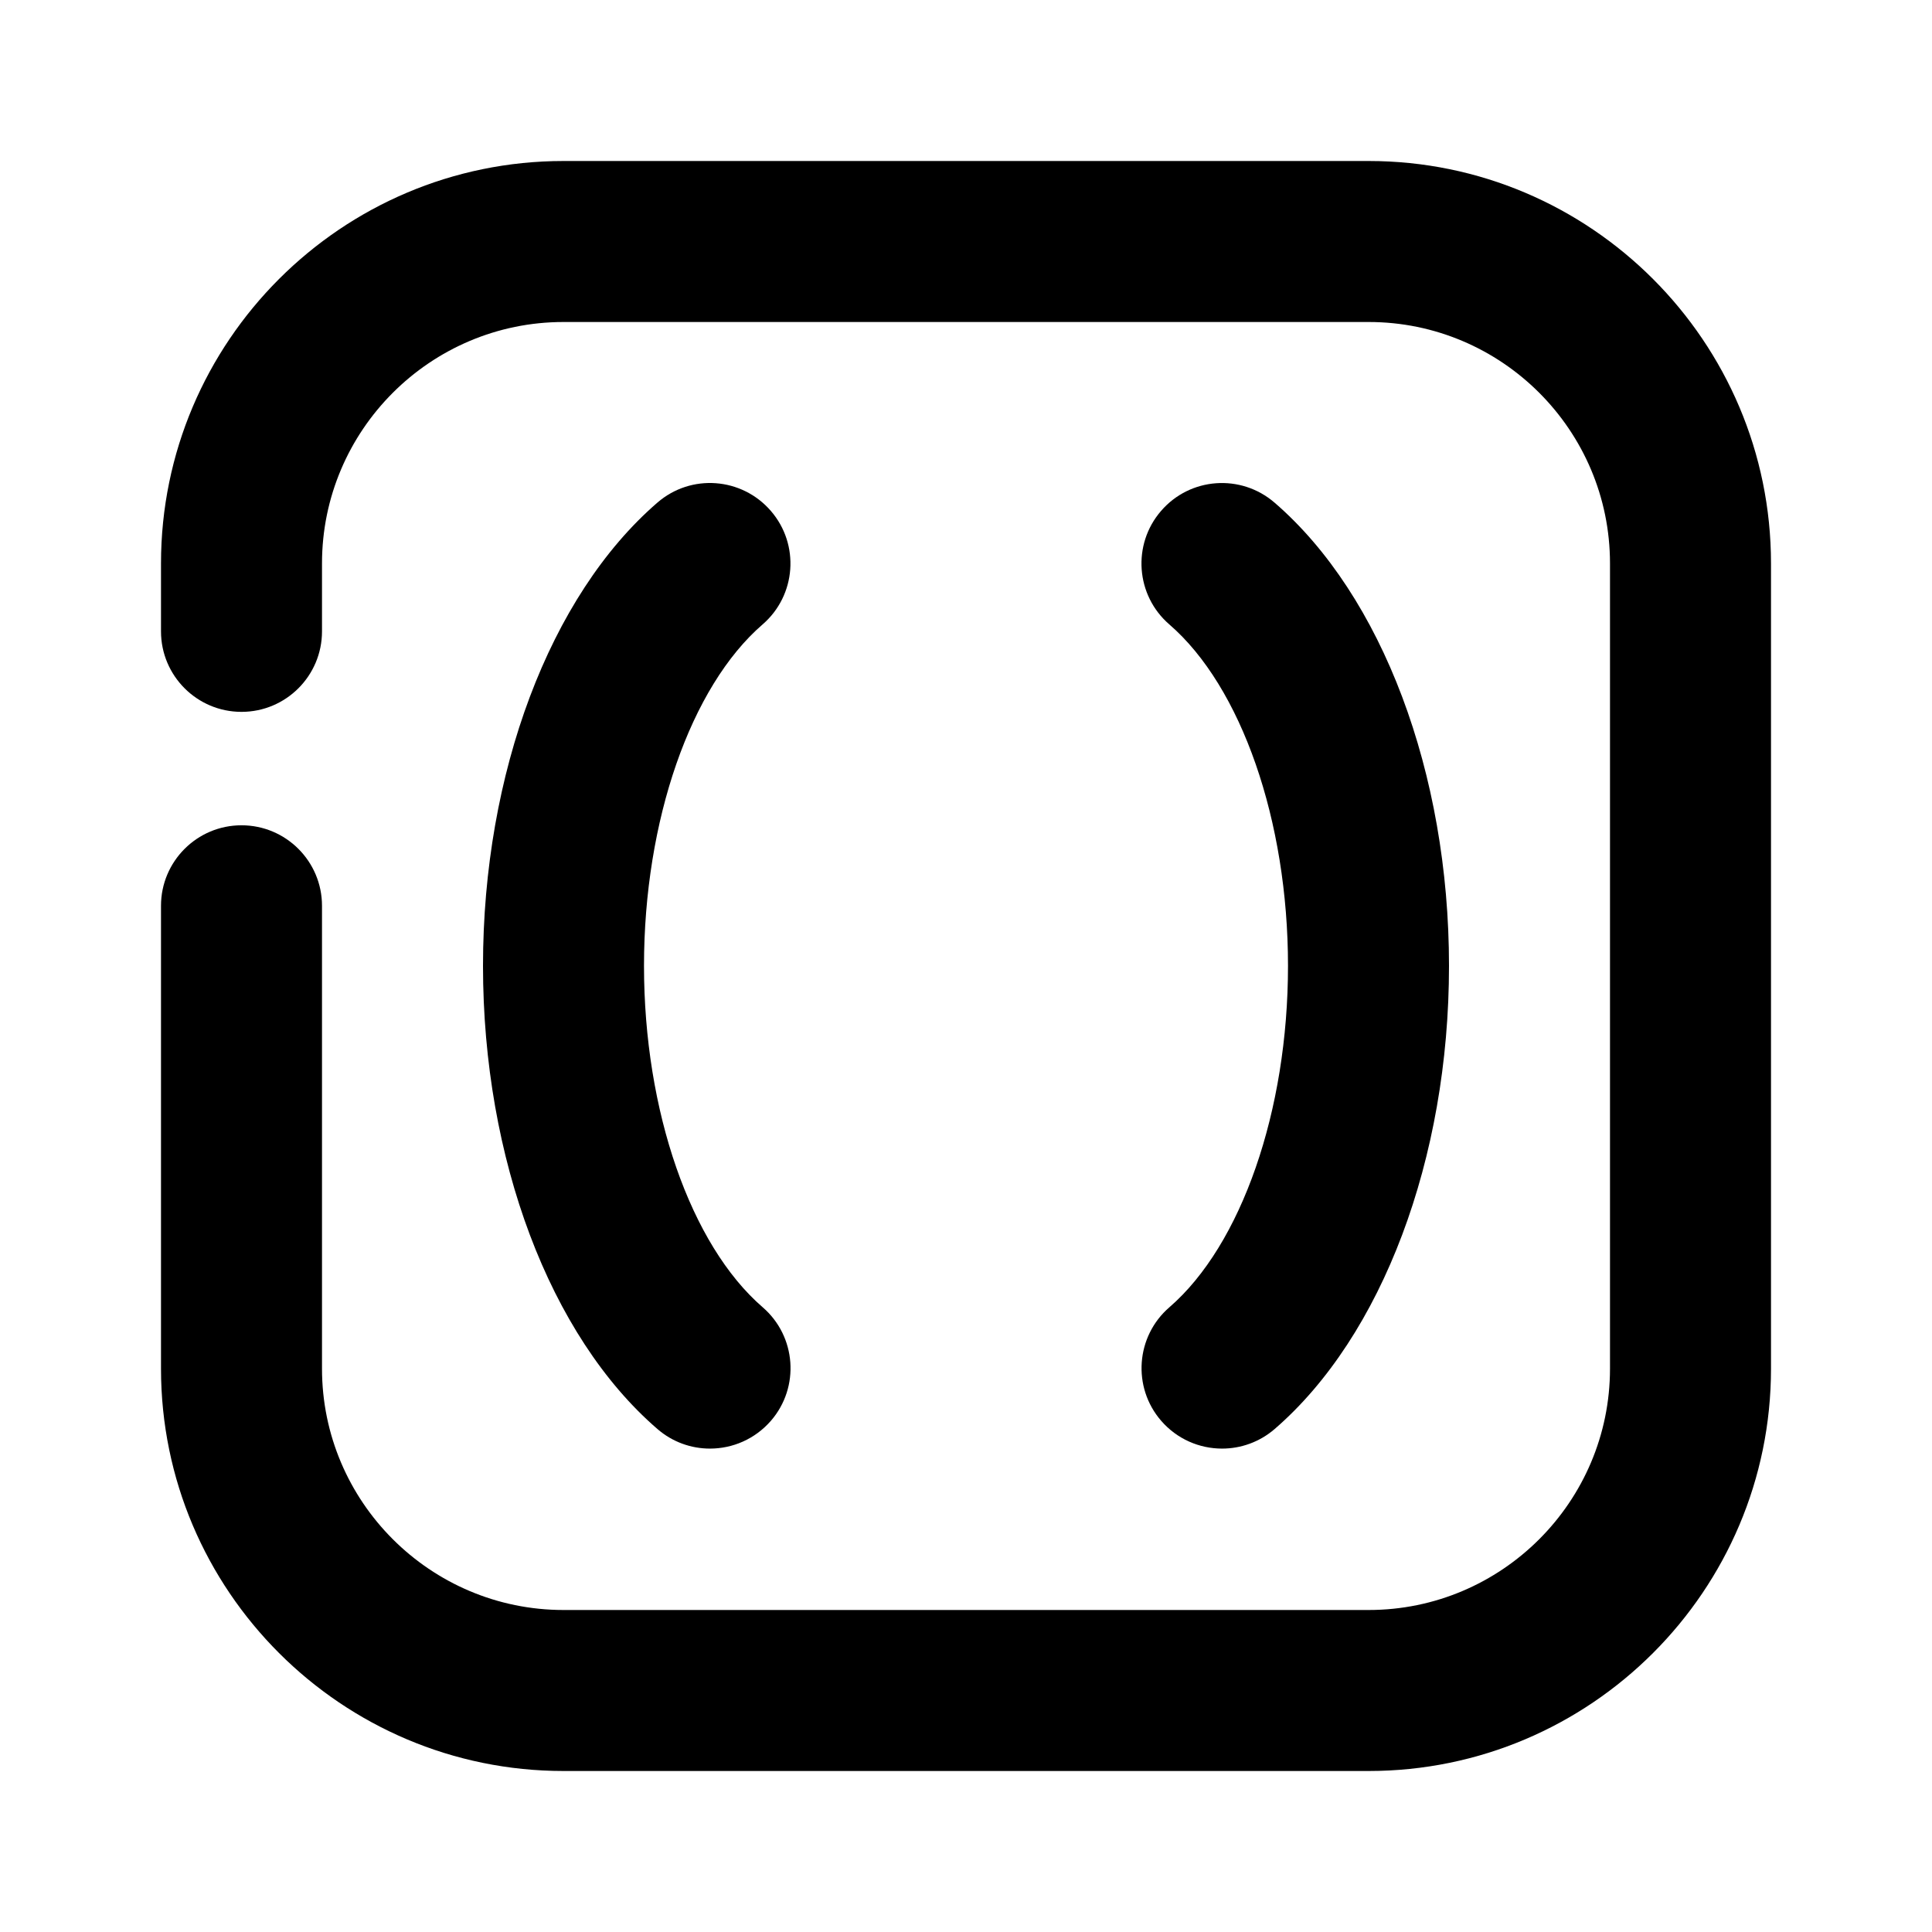<?xml version="1.0" encoding="utf-8"?>
<!-- Generator: Adobe Illustrator 25.4.1, SVG Export Plug-In . SVG Version: 6.00 Build 0)  -->
<svg version="1.1" id="Icons" xmlns="http://www.w3.org/2000/svg" xmlns:xlink="http://www.w3.org/1999/xlink" x="0px" y="0px"
	 viewBox="0 0 24 24" style="enable-background:new 0 0 24 24;" xml:space="preserve">
<g id="Parentheses">
	<g>
		<g>
			<path d="M8.819,17.995c-0.231,0-0.464-0.08-0.653-0.244C6.83,16.597,6,14.392,6,11.998s0.83-4.599,2.166-5.754
				c0.417-0.362,1.048-0.316,1.41,0.103c0.361,0.417,0.315,1.049-0.103,1.41C8.579,8.53,8,10.195,8,11.998s0.579,3.467,1.474,4.241
				c0.418,0.361,0.464,0.993,0.103,1.41C9.378,17.878,9.1,17.995,8.819,17.995z"/>
		</g>
		<g>
			<path d="M15.181,17.995c-0.28,0-0.559-0.117-0.757-0.346c-0.361-0.417-0.315-1.049,0.103-1.41C15.421,15.465,16,13.8,16,11.998
				s-0.579-3.467-1.474-4.241c-0.418-0.361-0.464-0.993-0.103-1.41c0.361-0.419,0.992-0.464,1.41-0.103
				C17.17,7.398,18,9.603,18,11.998s-0.83,4.599-2.166,5.754C15.645,17.915,15.412,17.995,15.181,17.995z"/>
		</g>
	</g>
	<g>
		<path d="M17.002,22H7C4.243,22,2,19.758,2,17.002v-5.75c0-0.552,0.448-1,1-1s1,0.448,1,1v5.75C4,18.655,5.346,20,7,20h10.002
			C18.655,20,20,18.655,20,17.002V6.999C20,5.345,18.655,4,17.002,4H7C5.346,4,4,5.345,4,6.999v0.844c0,0.552-0.448,1-1,1
			s-1-0.448-1-1V6.999C2,4.243,4.243,2,7,2h10.002C19.758,2,22,4.243,22,6.999v10.003C22,19.758,19.758,22,17.002,22z"/>
	</g>
</g>
</svg>
